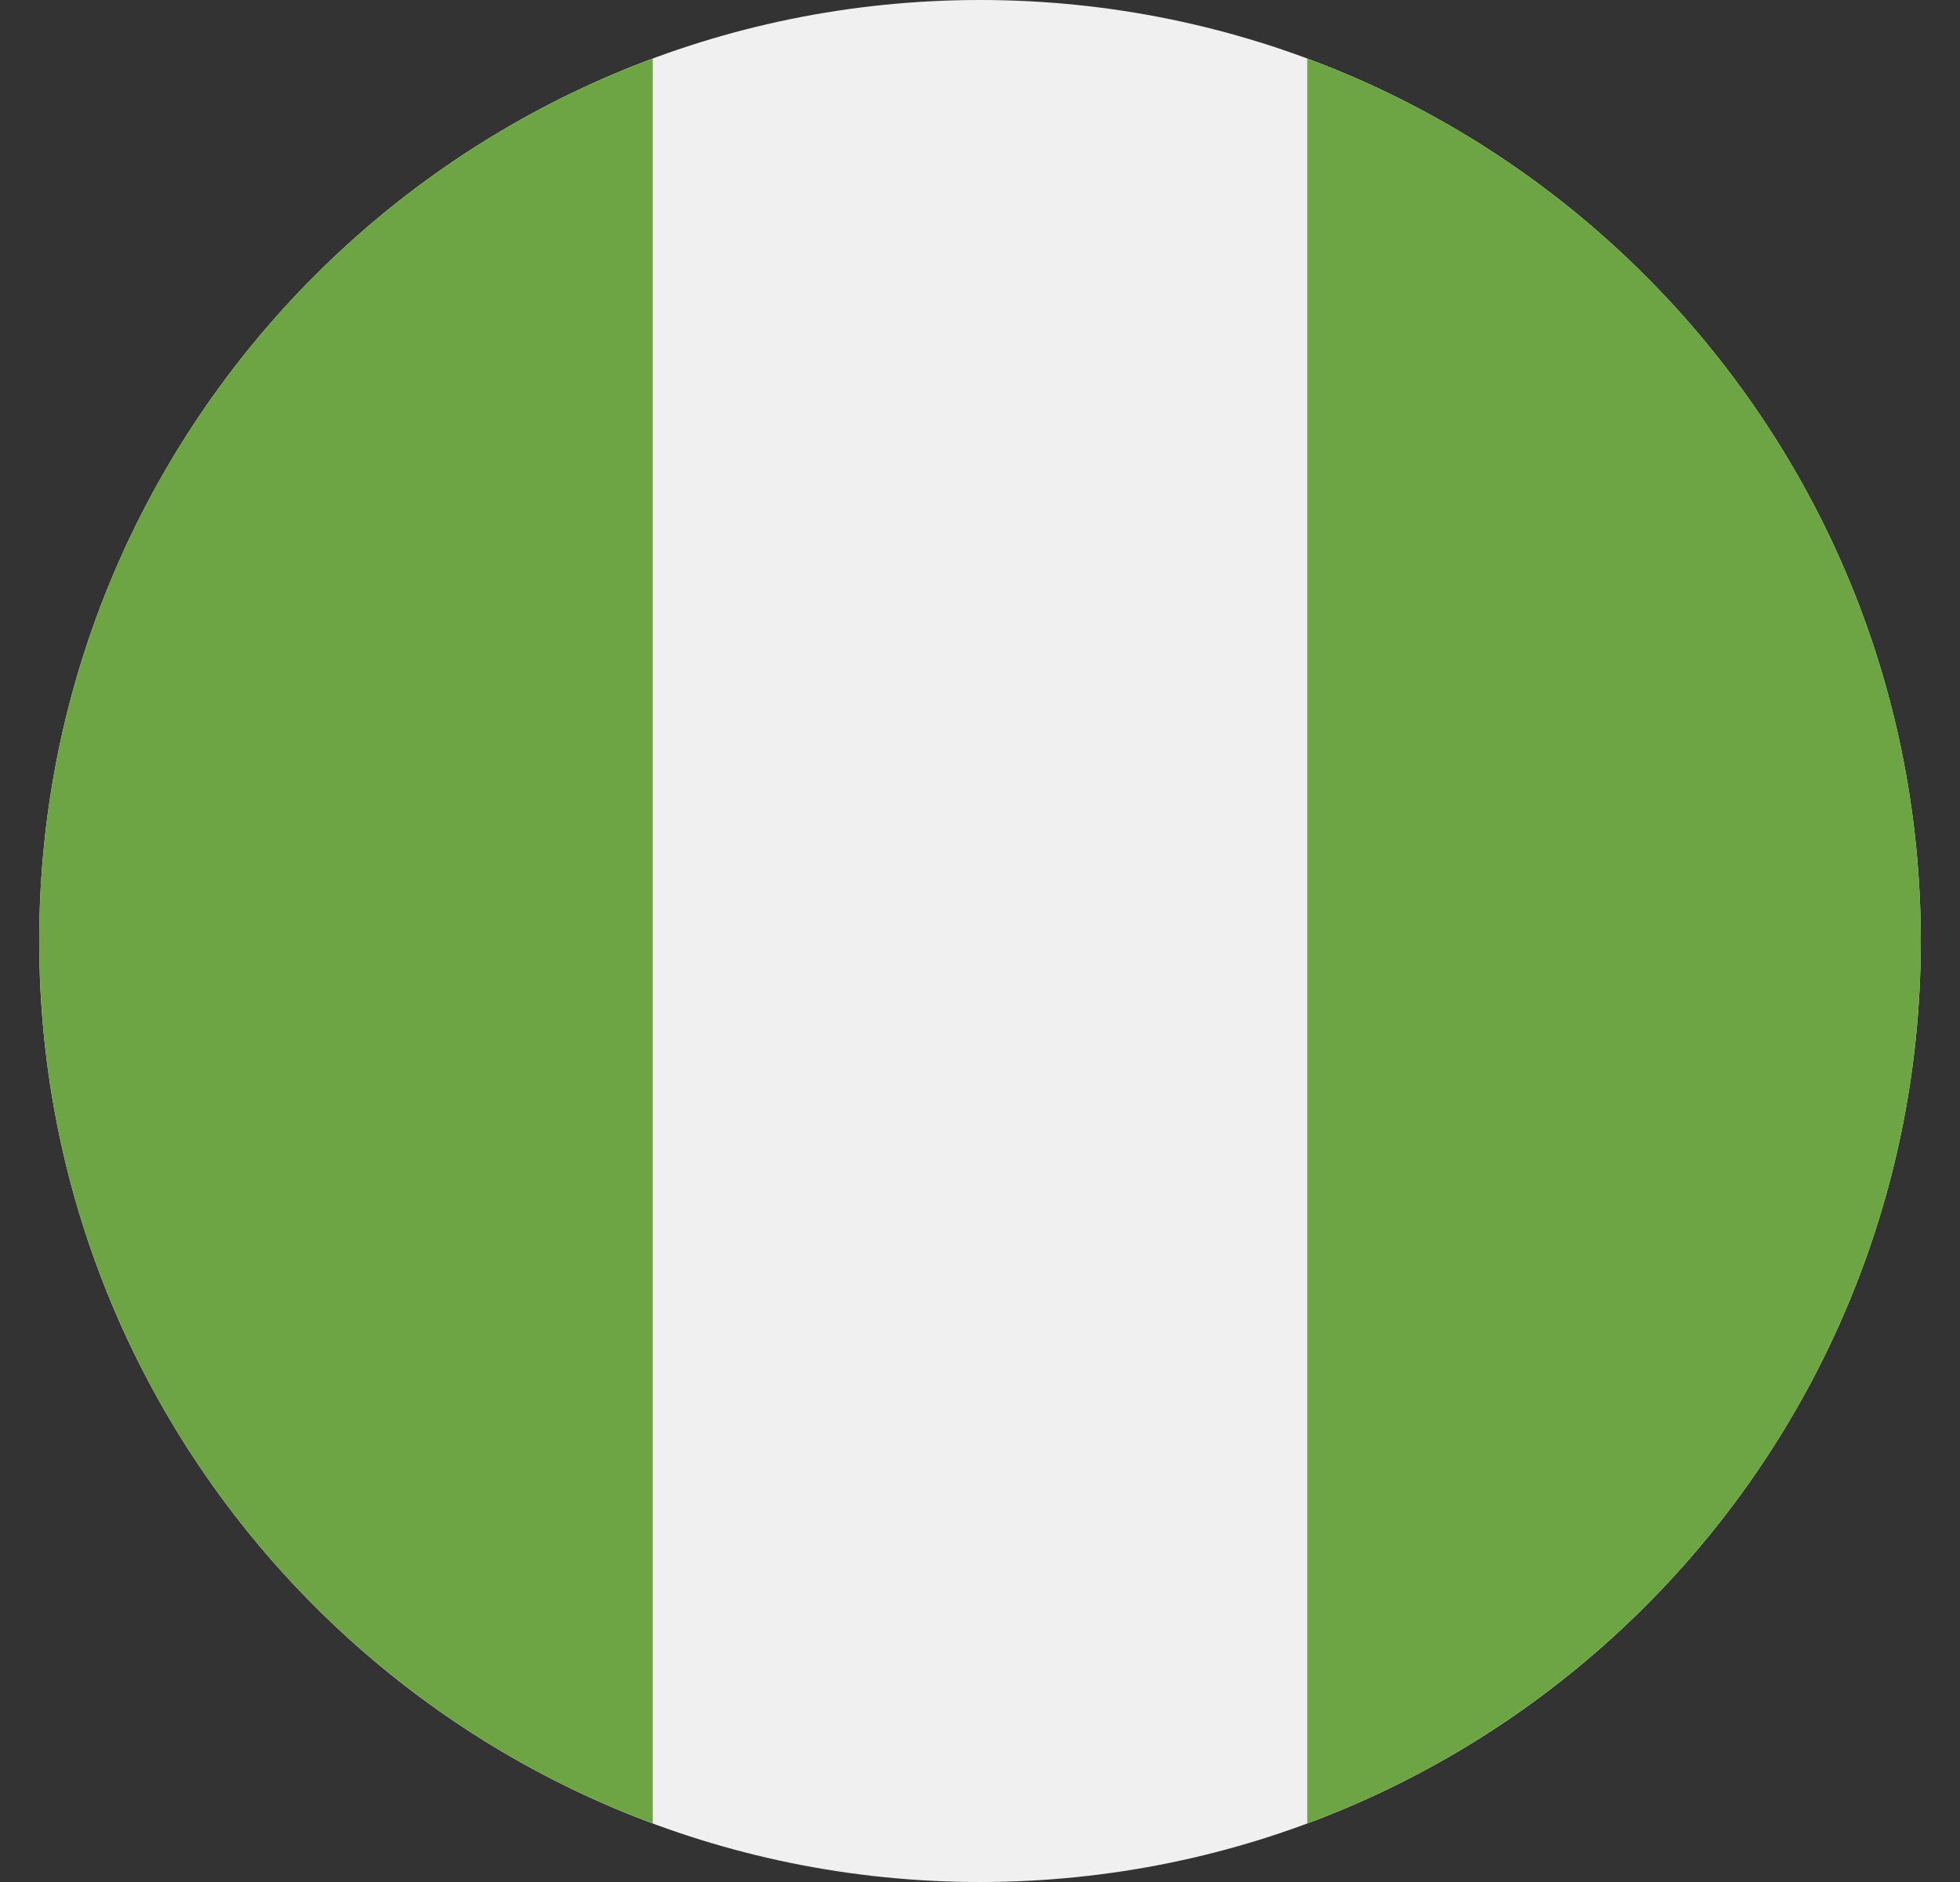 <svg width="25" height="24" viewBox="0 0 25 24" fill="none" xmlns="http://www.w3.org/2000/svg">
<rect x="0" y="0" width="25" height="24" fill="#333333" stroke="none"/>
<g clip-path="url(#clip0_22_5939)">
<path d="M12.5 24C19.127 24 24.5 18.627 24.5 12C24.5 5.373 19.127 0 12.5 0C5.873 0 0.5 5.373 0.5 12C0.5 18.627 5.873 24 12.5 24Z" fill="#F0F0F0"/>
<path d="M0.5 12C0.5 17.16 3.756 21.558 8.326 23.254V0.746C3.756 2.442 0.5 6.84 0.5 12V12Z" fill="#6DA544"/>
<path d="M24.5 12C24.5 6.84 21.244 2.442 16.674 0.746V23.254C21.244 21.558 24.5 17.16 24.5 12V12Z" fill="#6DA544"/>
</g>
<defs>
<clipPath id="clip0_22_5939">
<rect width="24" height="24" fill="white" transform="translate(0.5)"/>
</clipPath>
</defs>
</svg>
